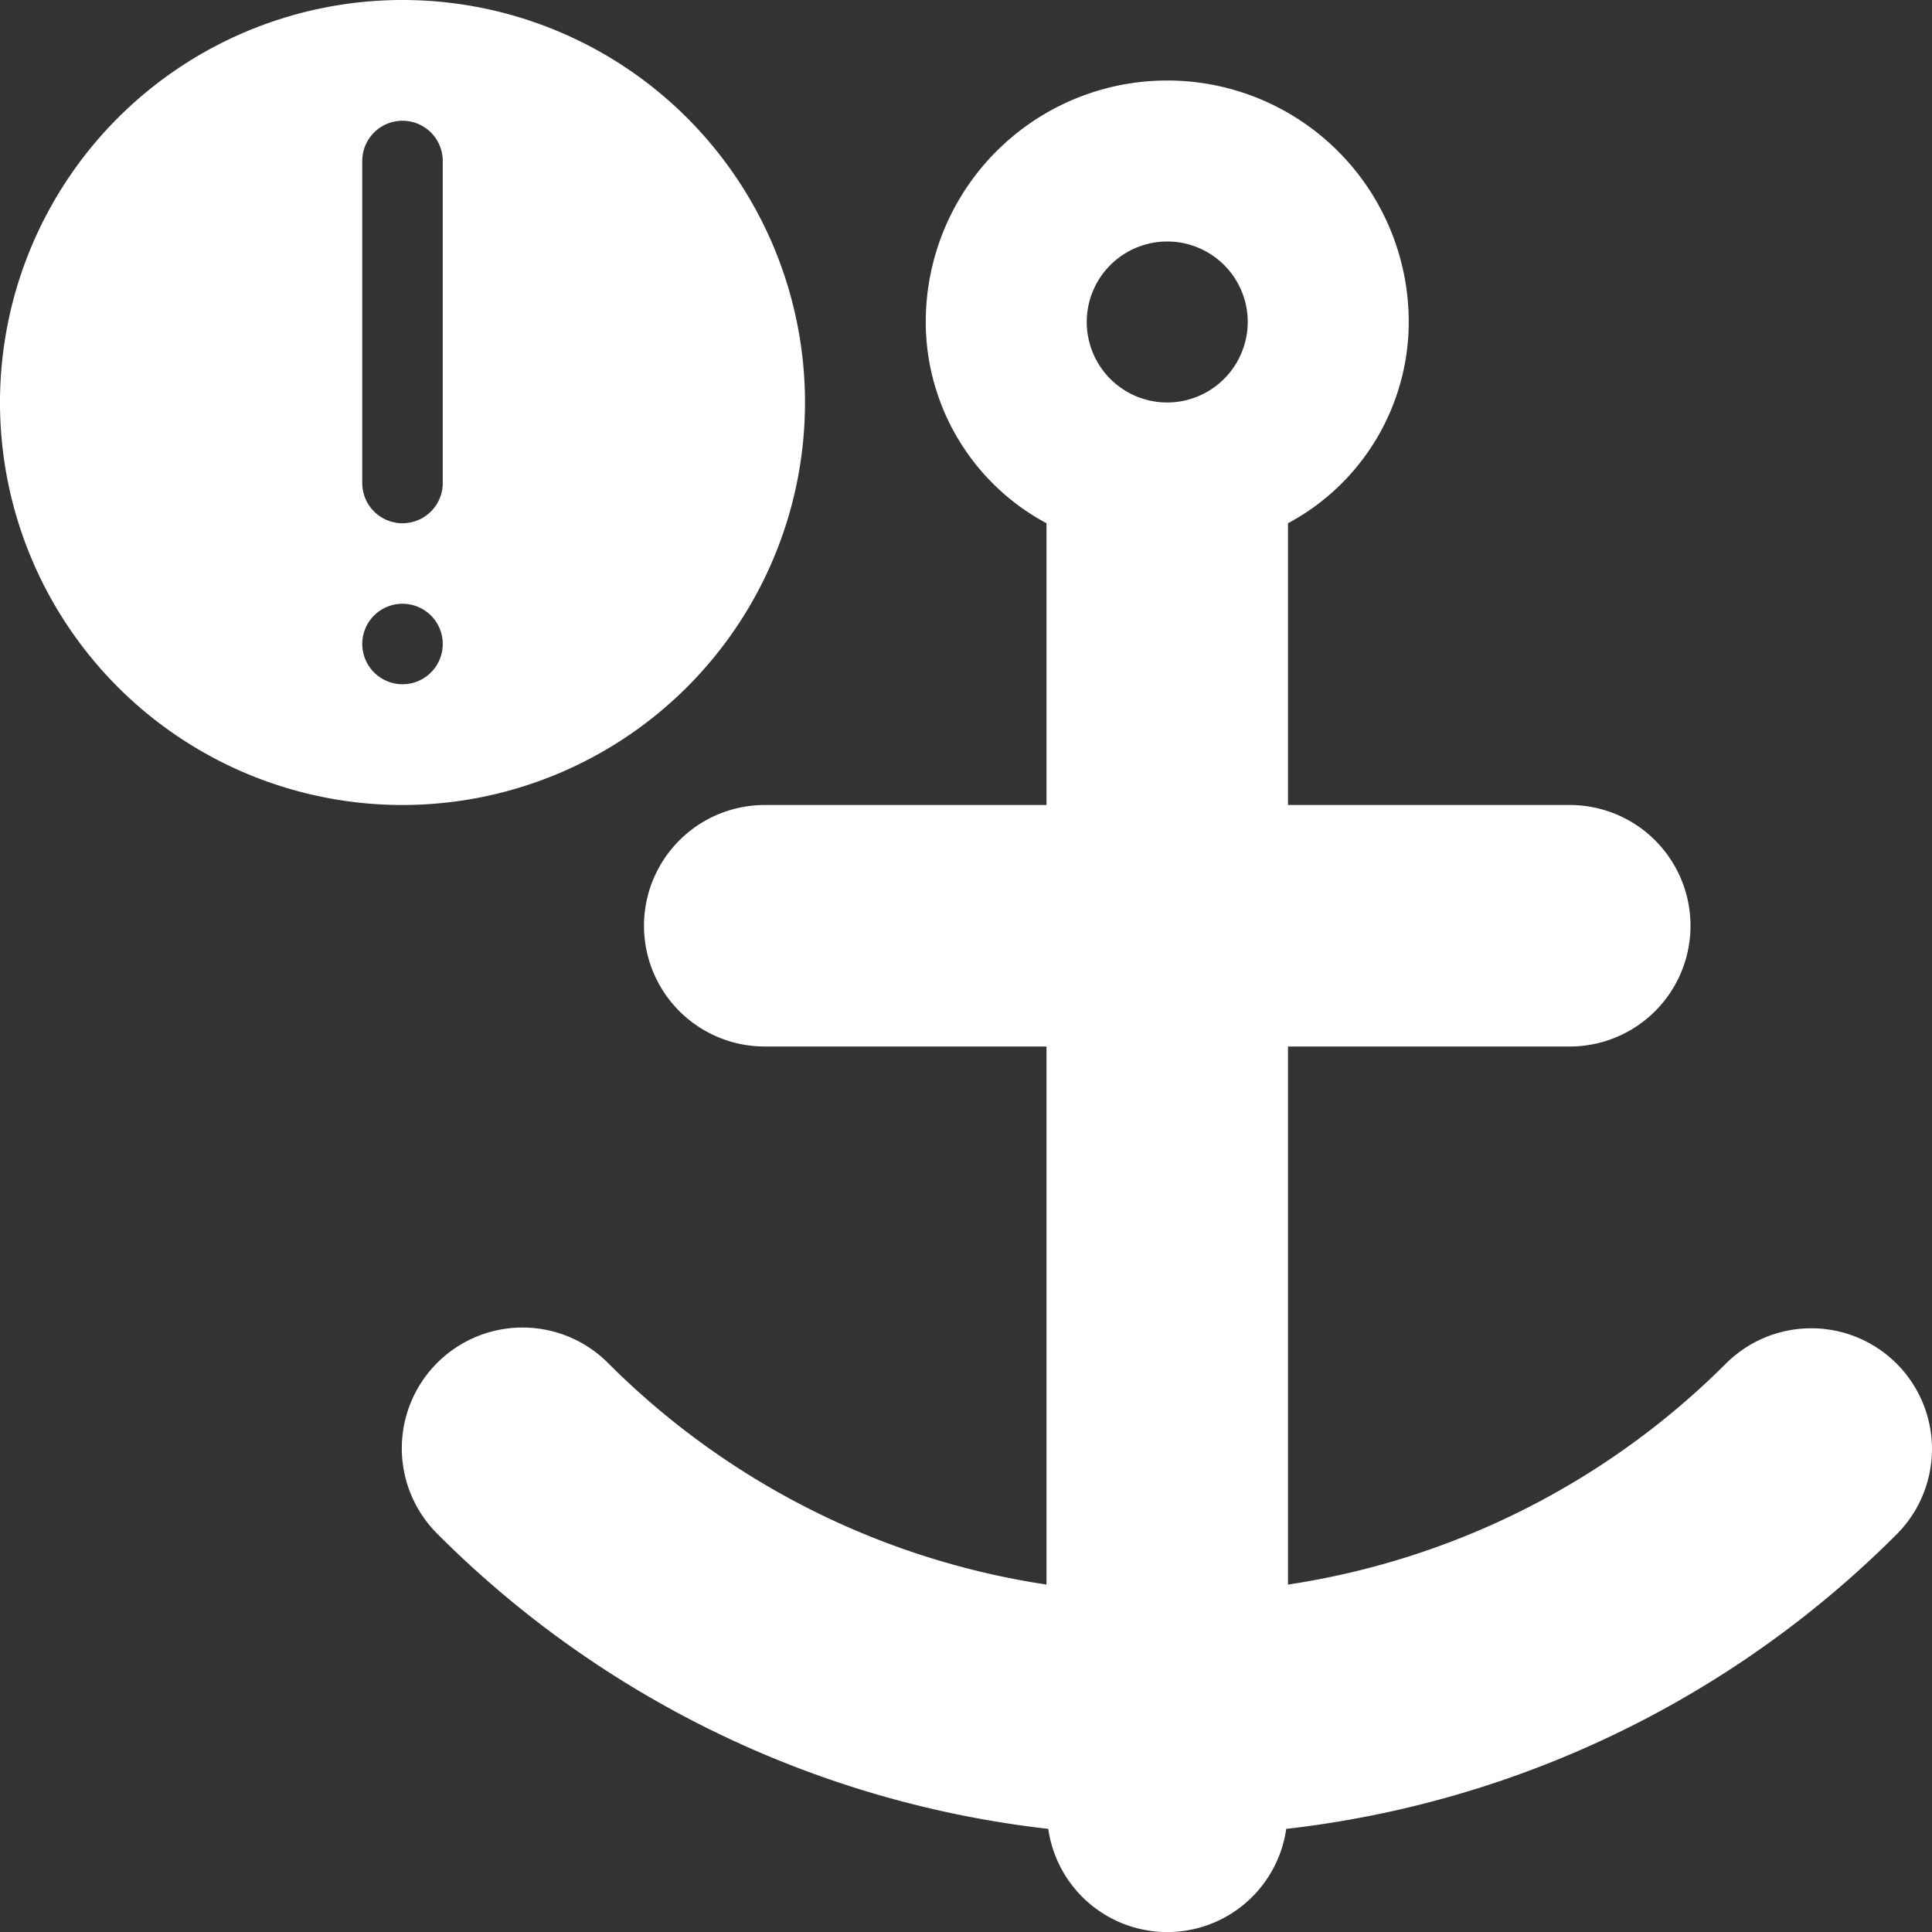 <?xml version="1.0" encoding="UTF-8"?>
<svg xmlns="http://www.w3.org/2000/svg" viewBox="0 0 48 48"><rect x="0" y="0" width="48" height="48" fill="#333333" stroke="none"/><g fill="#009edb" data-name="Layer 2"><path d="M20 10a10 10 0 1 0-10 10 10.004 10.004 0 0 0 10-10M9 4a1 1 0 0 1 2 0v8a1 1 0 0 1-2 0Zm0 12a1 1 0 1 1 1 1 1.003 1.003 0 0 1-1-1" style="fill: #ffffff;"/><path d="M47.121 33.879a3 3 0 0 0-4.242 0A19.5 19.5 0 0 1 32 39.368V26h7a3 3 0 0 0 0-6h-7v-7a5.68 5.68 0 0 0 3-5 6 6 0 0 0-12 0 5.68 5.68 0 0 0 3 5v7h-7a3 3 0 0 0 0 6h7v13.368a19.5 19.5 0 0 1-10.879-5.49 3 3 0 1 0-4.242 4.243 25.5 25.5 0 0 0 15.165 7.317 2.986 2.986 0 0 0 5.912 0 25.5 25.5 0 0 0 15.165-7.317 3 3 0 0 0 0-4.242M29 10a2 2 0 1 1 2-2 2.006 2.006 0 0 1-2 2" style="fill: #ffffff;"/></g></svg>
